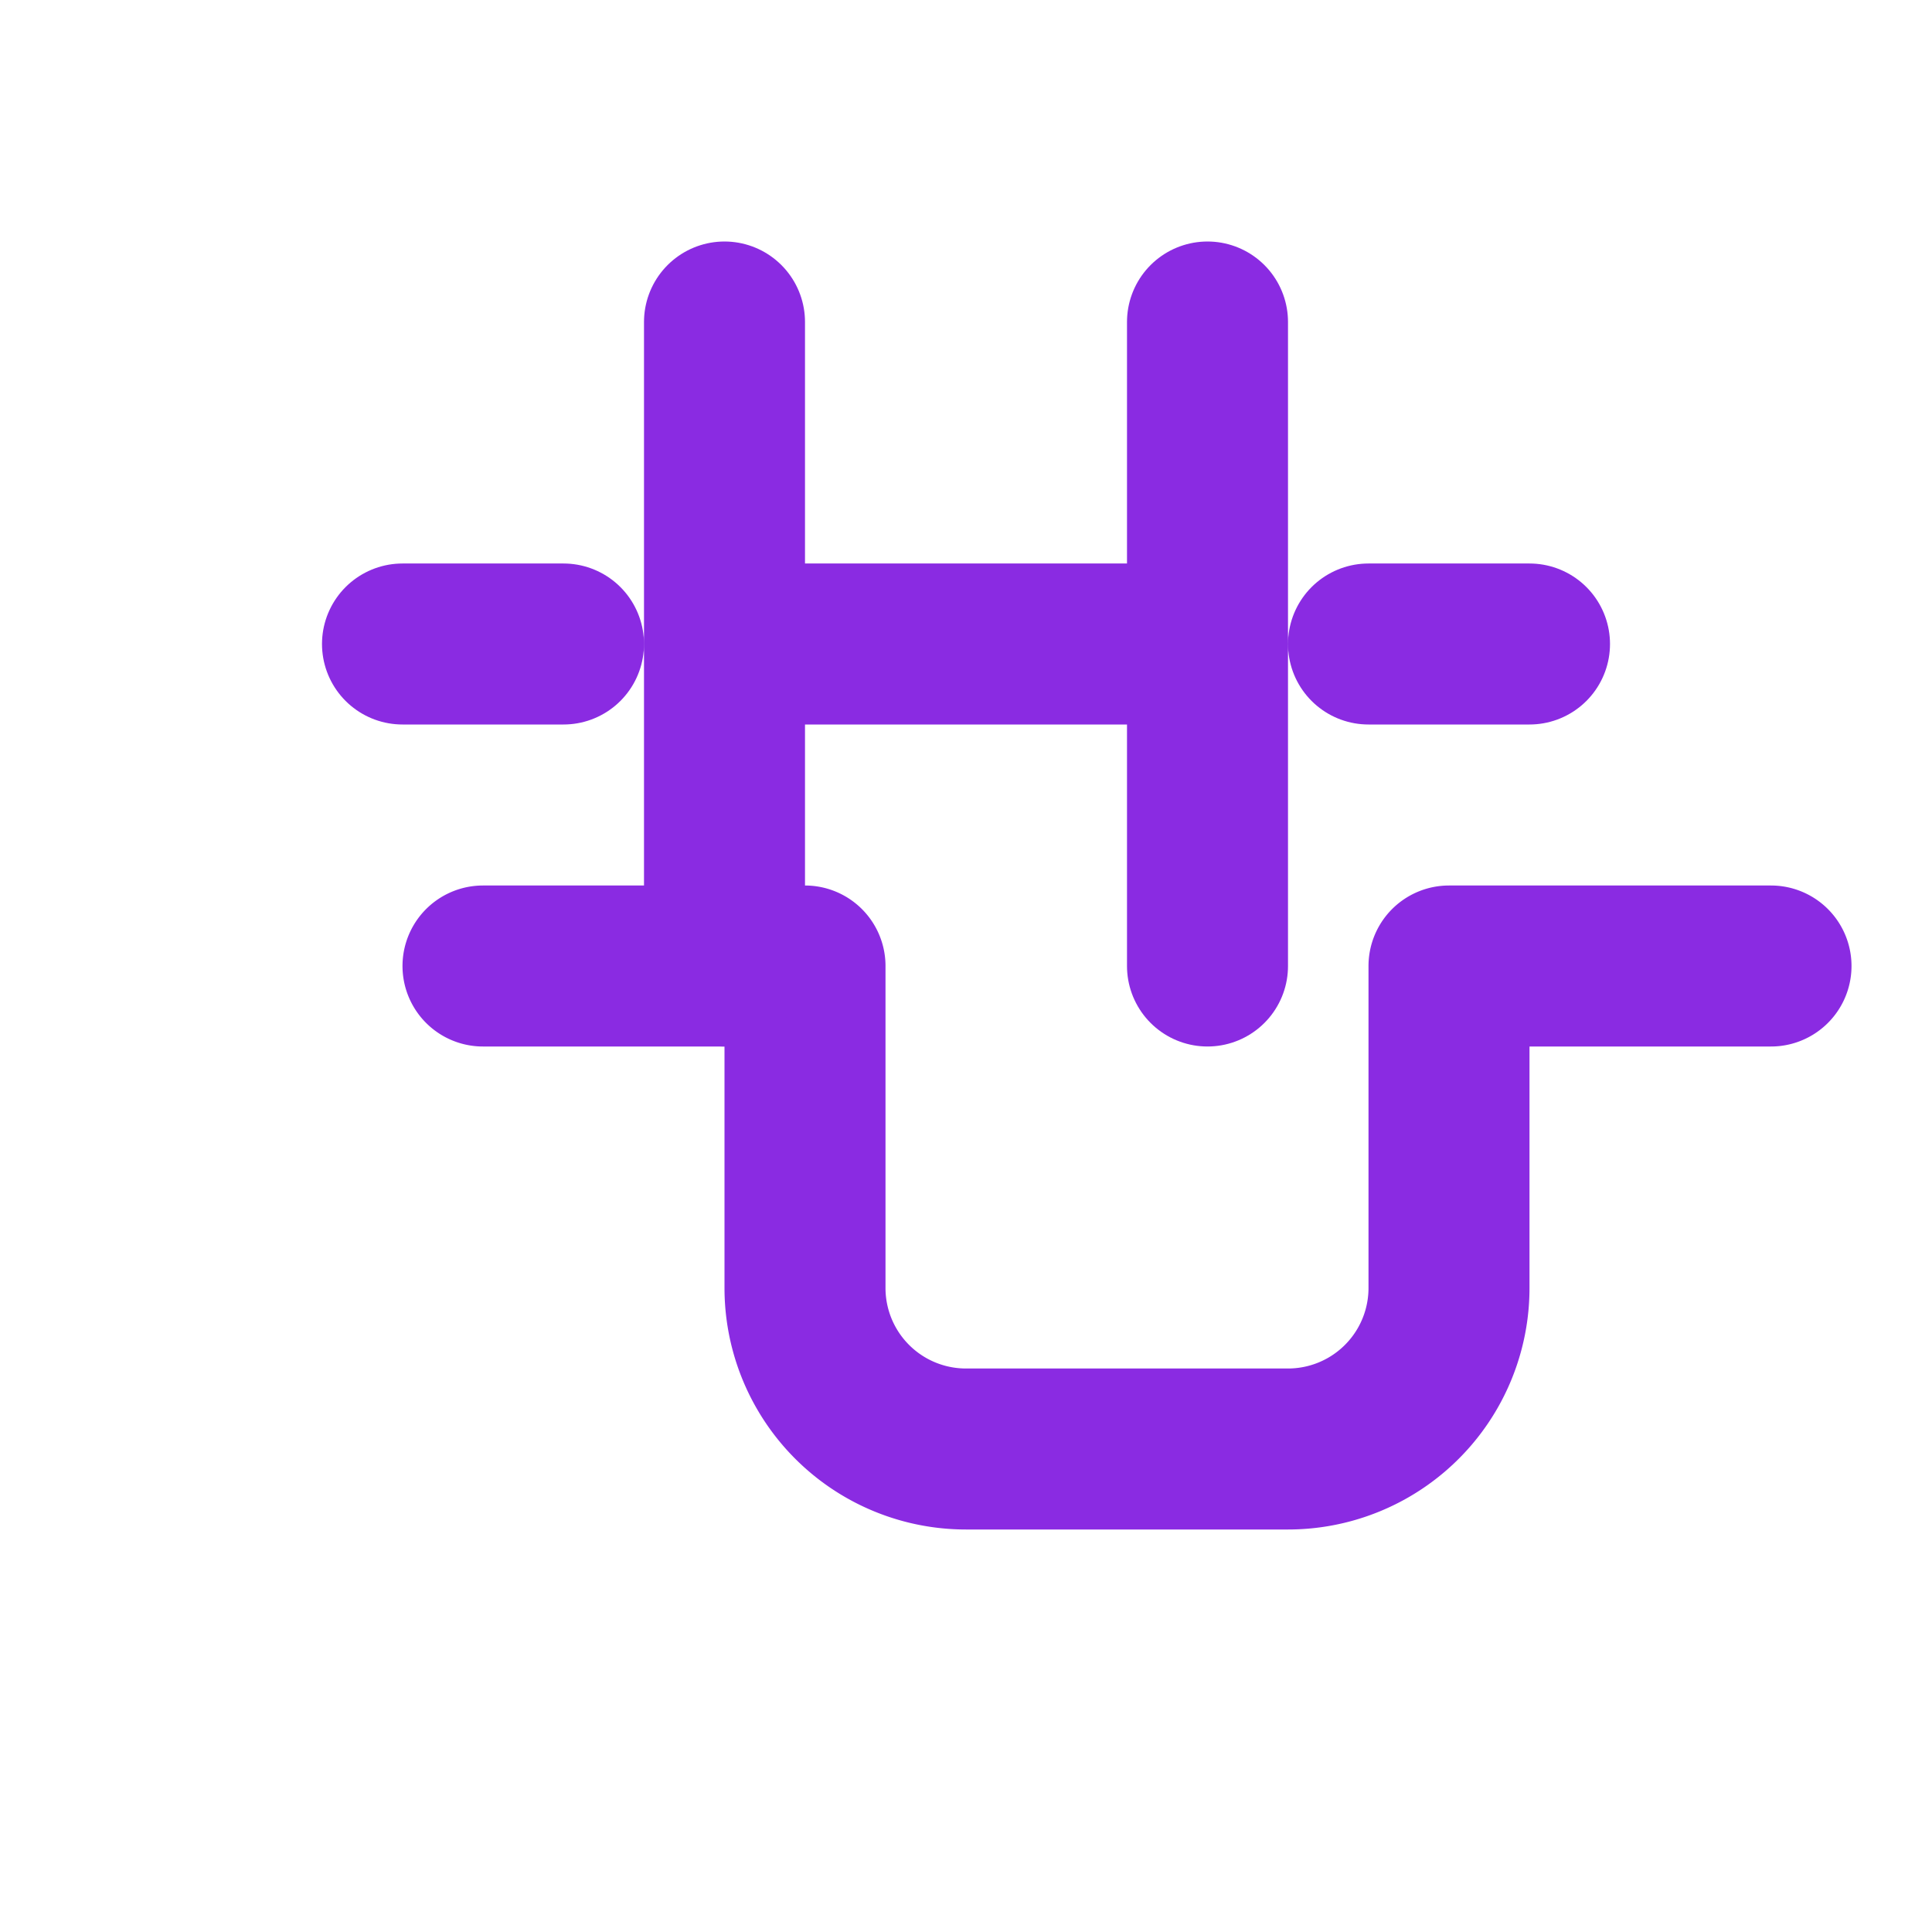 <svg xmlns="http://www.w3.org/2000/svg" width="24" height="24" viewBox="0 0 24 24" fill="none" stroke="#8A2BE2" stroke-width="2" stroke-linecap="round" stroke-linejoin="round">
  <path d="M6 12h4v4a2 2 0 0 0 2 2h4a2 2 0 0 0 2-2v-4h4" />
  <path d="M9 4v8" />
  <path d="M15 4v8" />
  <path d="M9 8h6" />
  <path d="M5 8h2" />
  <path d="M17 8h2" />
</svg>